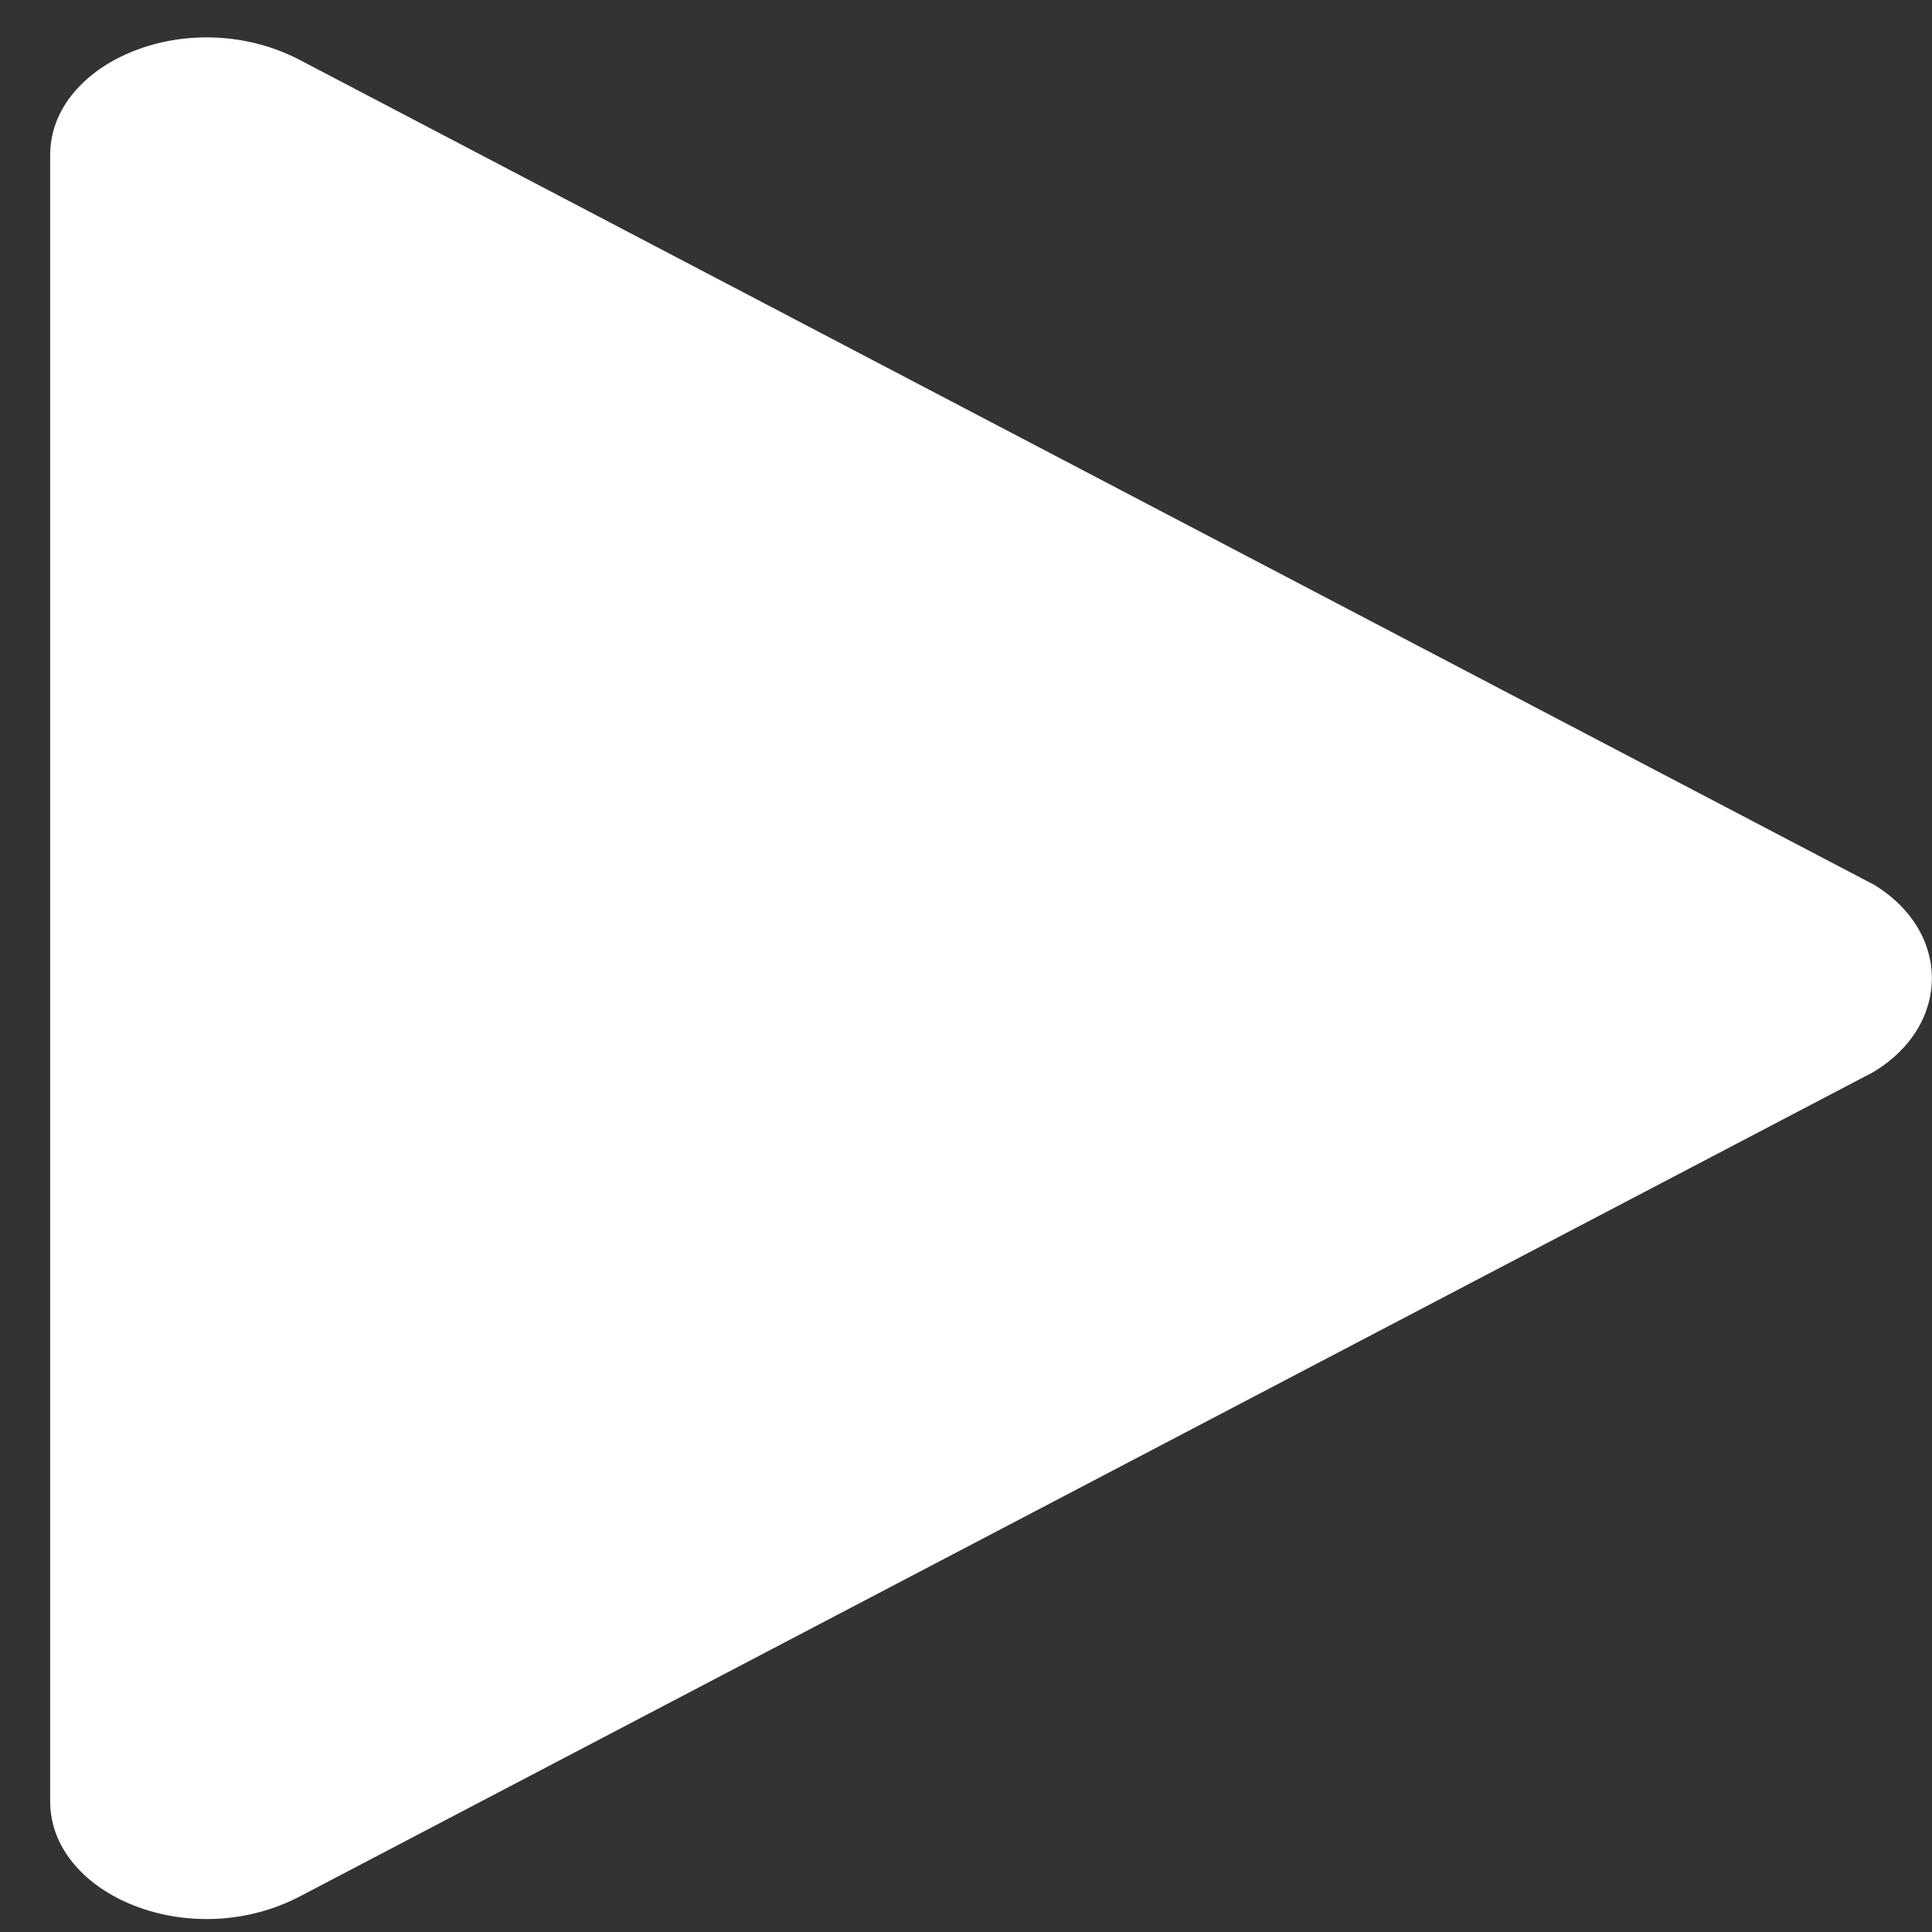 <svg width="31" height="31" fill="none" xmlns="http://www.w3.org/2000/svg"><rect width="100%" height="100%" fill="#333333" stroke="none"/><path d="M30.05 14.186L4.839.977C3.074.035.805.977.805 2.487v26.418c0 1.51 2.269 2.452 4.033 1.51l25.215-13.21c1.26-.754 1.26-2.264 0-3.019h-.002z" fill="#fff"/></svg>